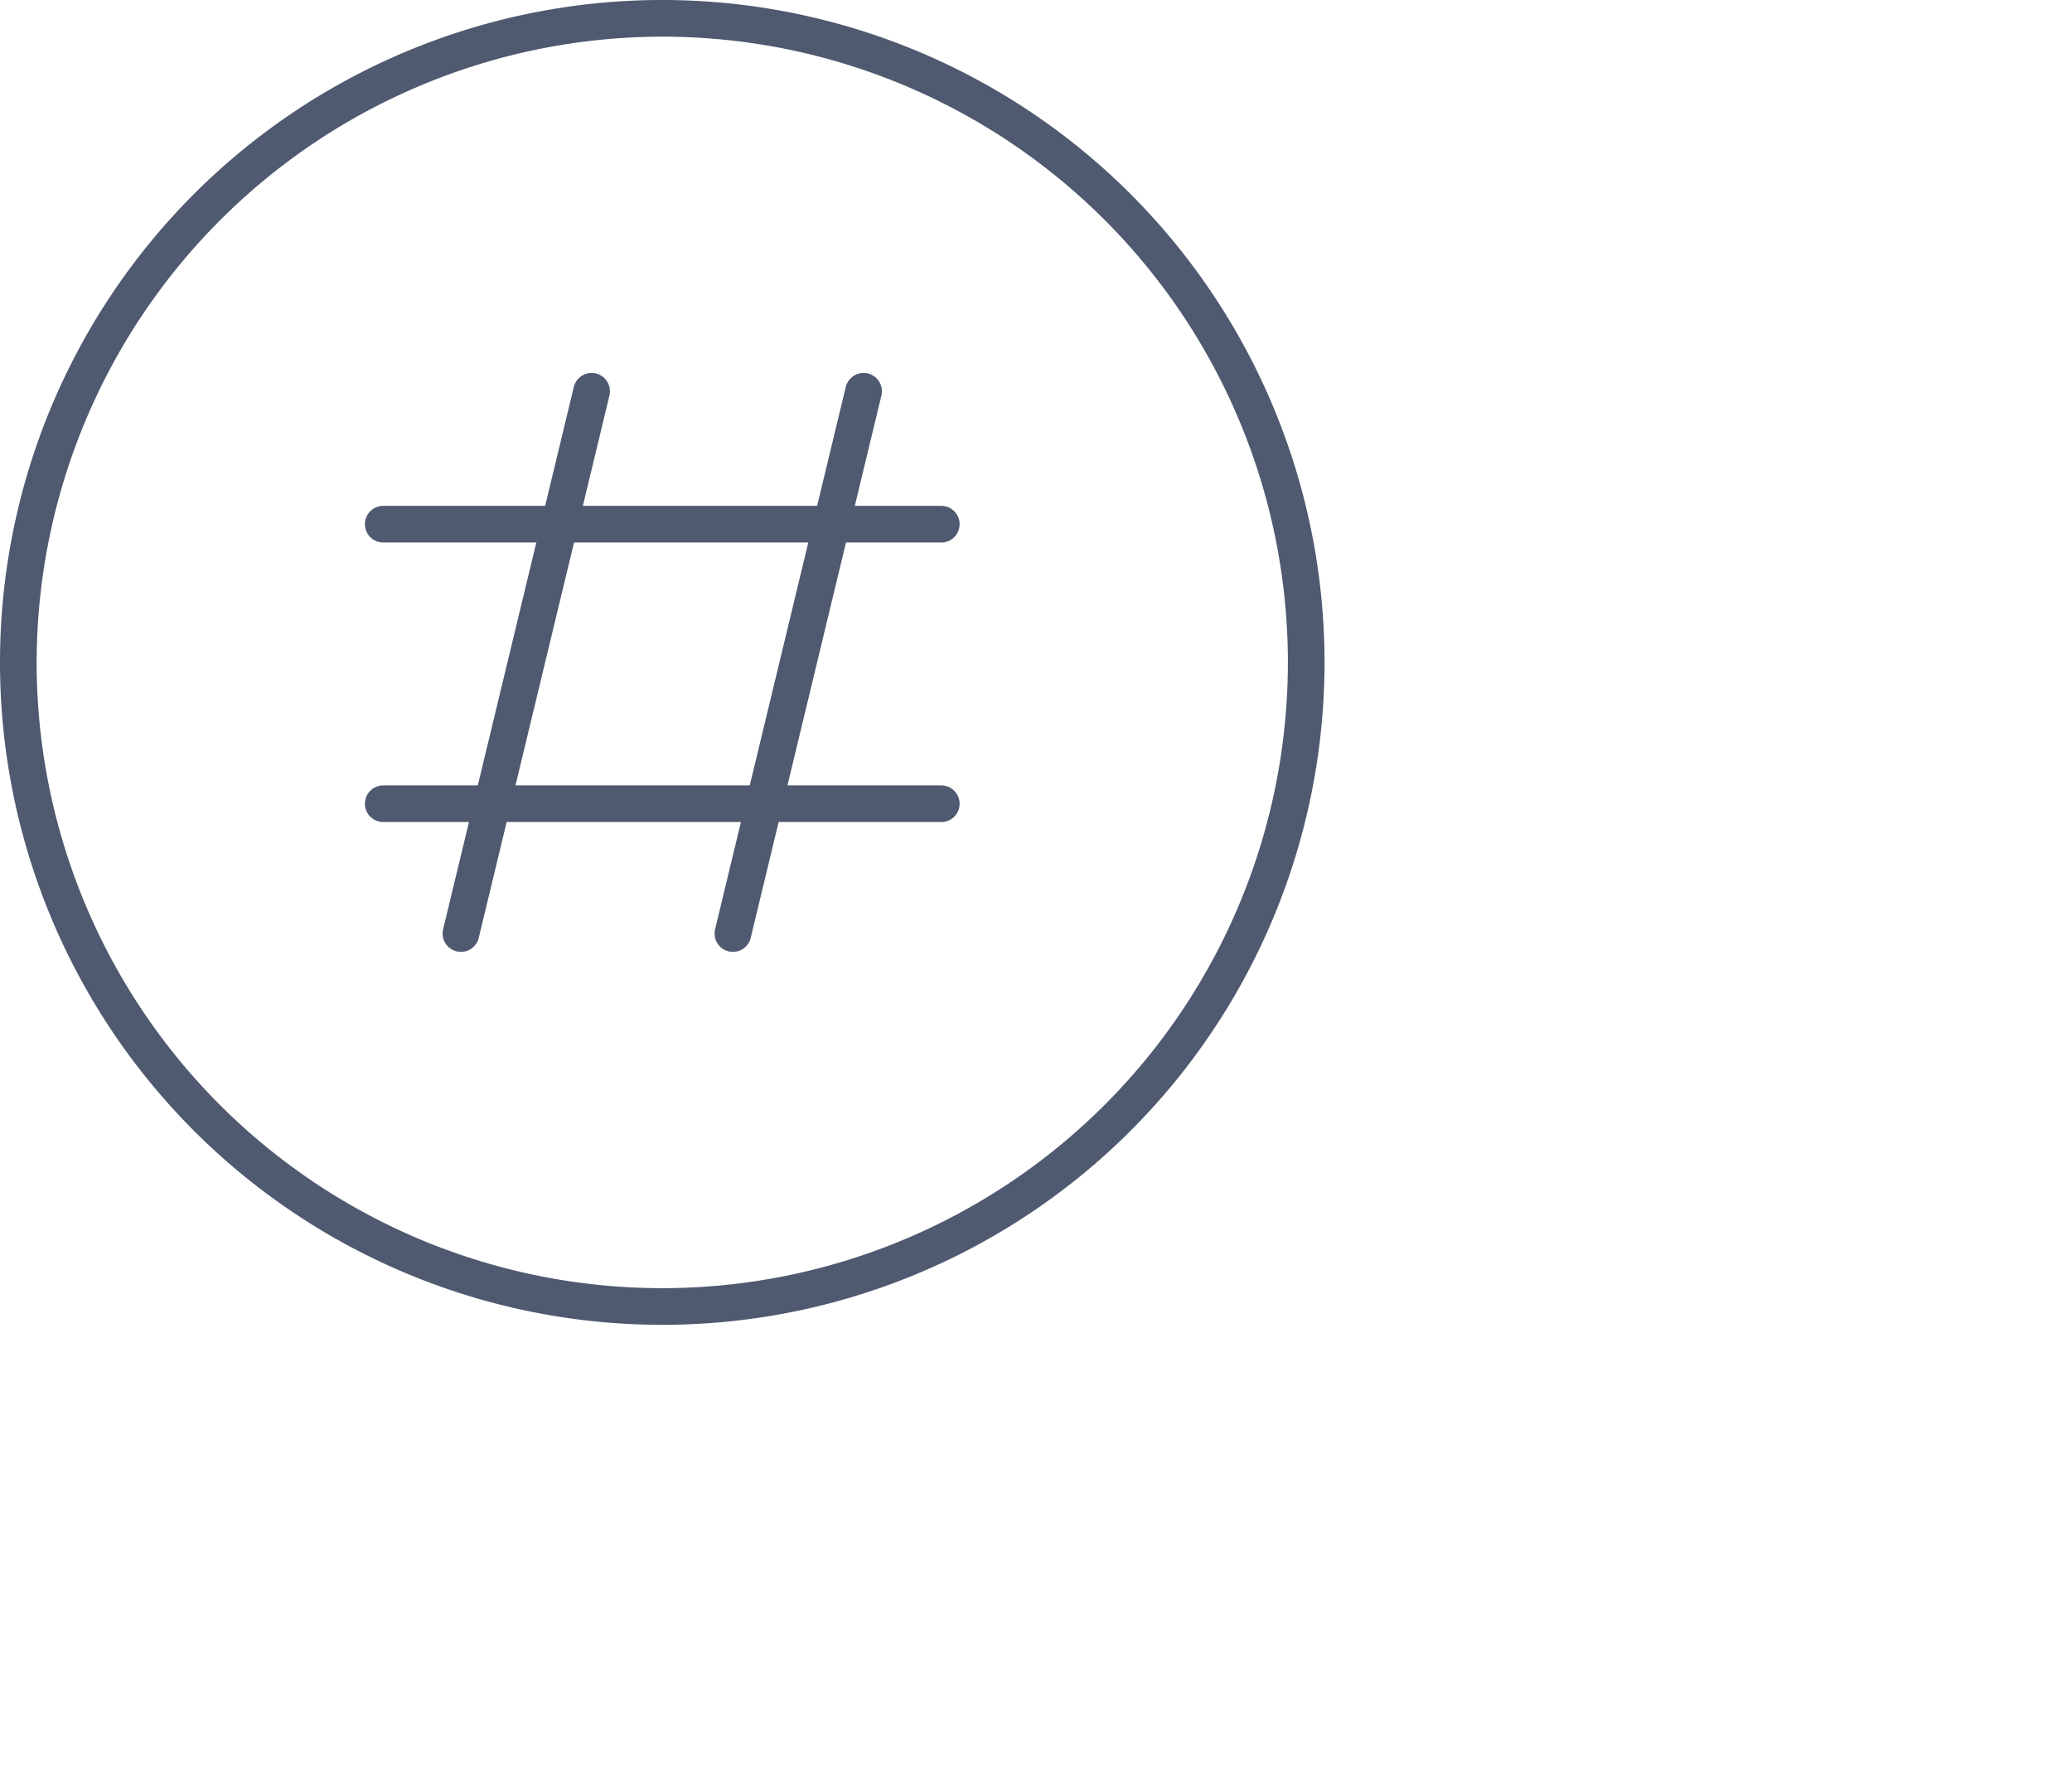 <svg xmlns="http://www.w3.org/2000/svg" viewBox="0 0 46.93 40.28"><defs><style>.cls-1{fill:#4f596f;}.cls-2{fill:none;stroke:#4f596f;stroke-linecap:round;stroke-miterlimit:10;stroke-width:0.83px;}</style></defs><title>asset_lotnumber</title><g id="Layer_2" data-name="Layer 2"><g id="Assets"><path class="cls-1" d="M15,.83A14.17,14.17,0,1,1,.83,15,14.19,14.19,0,0,1,15,.83M15,0A15,15,0,1,0,30,15,15,15,0,0,0,15,0Z"/><line class="cls-2" x1="8.68" y1="11.87" x2="21.32" y2="11.87"/><line class="cls-2" x1="8.68" y1="18.2" x2="21.32" y2="18.2"/><line class="cls-2" x1="10.44" y1="21.14" x2="13.4" y2="8.86"/><line class="cls-2" x1="16.6" y1="21.14" x2="19.56" y2="8.86"/></g></g></svg>